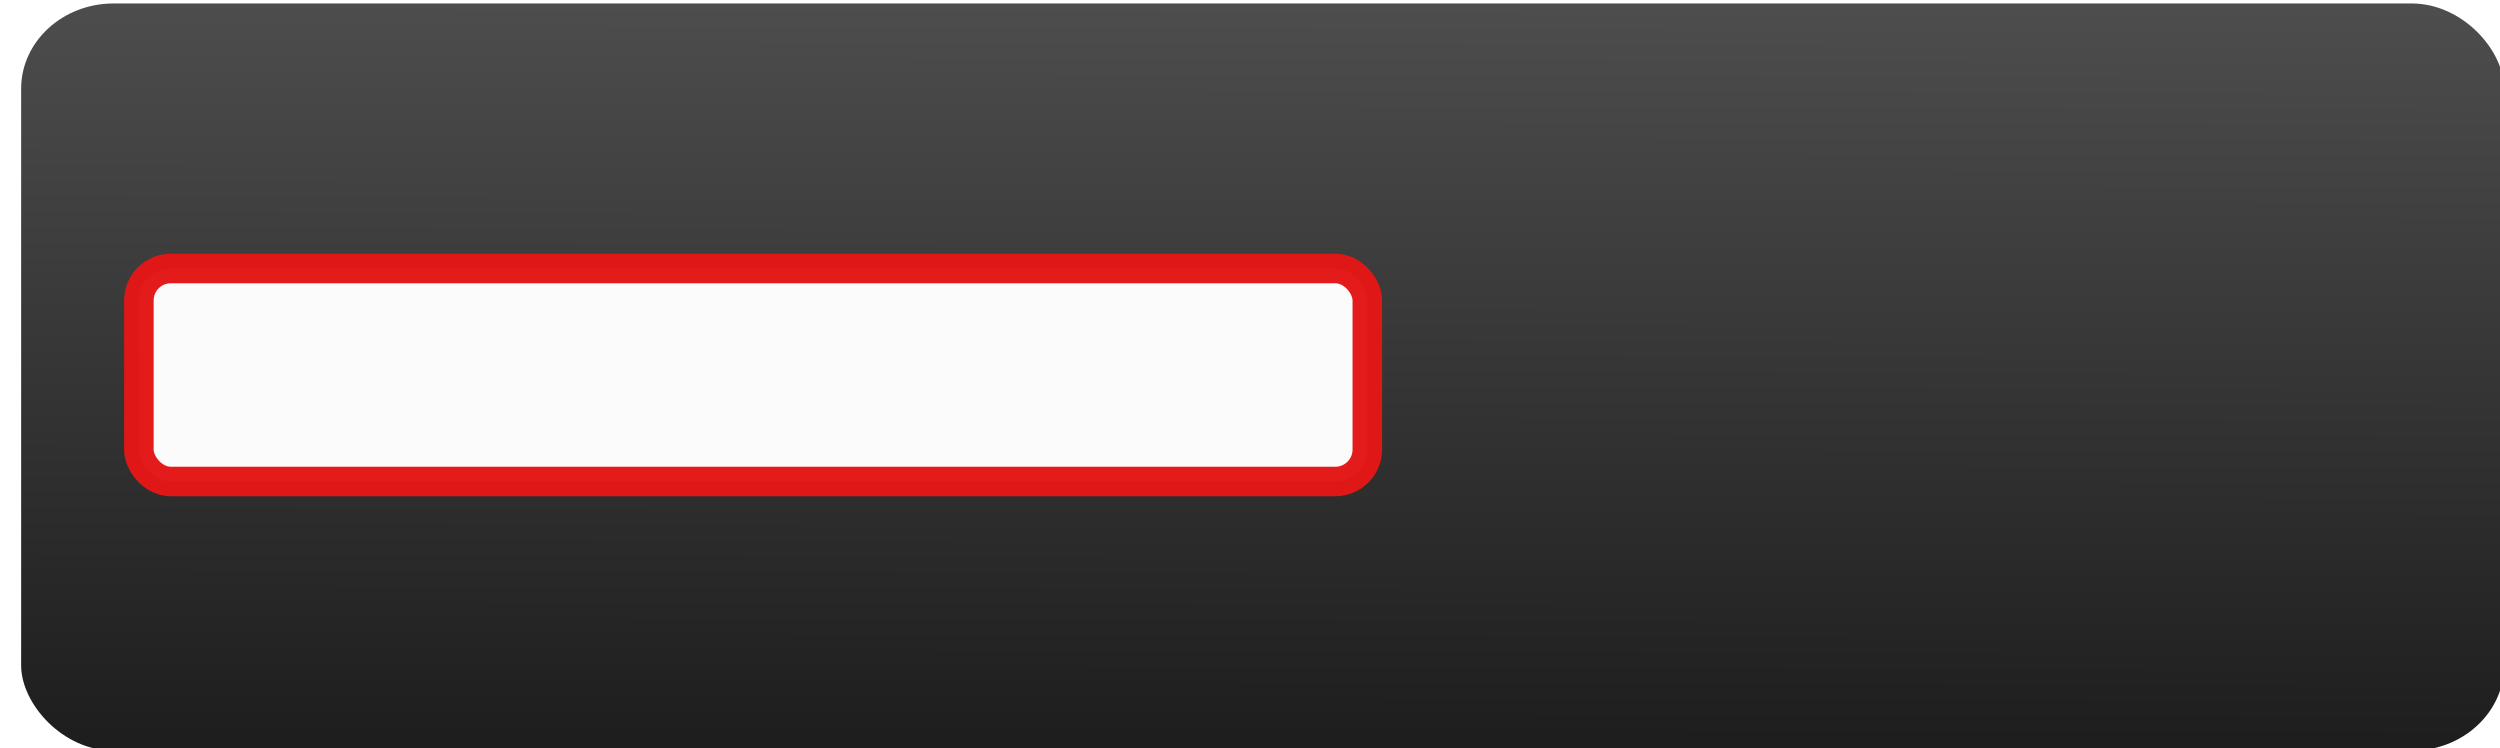 <svg xmlns="http://www.w3.org/2000/svg" xmlns:svg="http://www.w3.org/2000/svg" xmlns:xlink="http://www.w3.org/1999/xlink" style="display:inline" id="svg10068" width="270" height="80.828" version="1.1"><defs id="defs10070"><linearGradient id="linearGradient5451"><stop style="stop-color:#eb7d7d;stop-opacity:1" id="stop5453" offset="0"/><stop style="stop-color:#e43e3e;stop-opacity:1" id="stop5455" offset=".5"/><stop style="stop-color:#d37a7a;stop-opacity:1" id="stop5457" offset="1"/></linearGradient><linearGradient id="linearGradient5423"><stop style="stop-color:#839472;stop-opacity:1" id="stop5425" offset="0"/><stop style="stop-color:#6a884d;stop-opacity:1" id="stop5427" offset=".16"/><stop style="stop-color:#3d5a22;stop-opacity:1" id="stop5429" offset=".66"/><stop style="stop-color:#8a9183;stop-opacity:1" id="stop5431" offset="1"/></linearGradient><linearGradient id="linearGradient5367"><stop style="stop-color:#8abc59;stop-opacity:1" id="stop5369" offset="0"/><stop style="stop-color:#58a30e;stop-opacity:1" id="stop5371" offset=".16"/><stop style="stop-color:#366b04;stop-opacity:1" id="stop5373" offset=".66"/><stop style="stop-color:#87ea25;stop-opacity:1" id="stop5375" offset="1"/></linearGradient><marker style="overflow:visible" id="Arrow2Sstart" orient="auto" refX="0" refY="0"><path style="font-size:12px;fill-rule:evenodd;stroke-width:.625;stroke-linejoin:round" id="path4640" d="M 8.719,4.034 -2.207,0.016 8.719,-4.002 c -1.745,2.372 -1.735,5.617 -6e-7,8.035 z" transform="matrix(0.3,0,0,0.3,-0.69,0)"/></marker><linearGradient id="linearGradient5318" x1="-29.837" x2="-29.837" y1="285.06" y2="342.606" gradientTransform="matrix(2.253,0,0,2.207,446.891,-285.335)" gradientUnits="userSpaceOnUse" xlink:href="#linearGradient8928"/><linearGradient id="linearGradient8928"><stop id="stop8930" offset="0" style="stop-color:#fff;stop-opacity:.892"/><stop id="stop8932" offset="1" style="stop-color:#fff;stop-opacity:0"/></linearGradient><linearGradient id="linearGradient7065"><stop style="stop-color:#000;stop-opacity:1" id="stop7067" offset="0"/><stop id="stop7071" offset=".5" style="stop-color:#373737;stop-opacity:1"/><stop style="stop-color:#000;stop-opacity:1" id="stop7075" offset="1"/></linearGradient><linearGradient id="linearGradient3134"><stop id="stop3136" offset="0" style="stop-color:#000;stop-opacity:1"/><stop style="stop-color:#464646;stop-opacity:1" id="stop3146" offset=".25"/><stop style="stop-color:#373737;stop-opacity:1" id="stop3142" offset=".5"/><stop id="stop3144" offset=".75" style="stop-color:#626262;stop-opacity:1"/><stop id="stop3138" offset="1" style="stop-color:#000;stop-opacity:1"/></linearGradient><linearGradient id="linearGradient3195"><stop style="stop-color:#000;stop-opacity:1" id="stop3197" offset="0"/><stop id="stop3199" offset=".25" style="stop-color:#464646;stop-opacity:1"/><stop id="stop3201" offset=".5" style="stop-color:#373737;stop-opacity:1"/><stop style="stop-color:#626262;stop-opacity:1" id="stop3203" offset=".75"/><stop style="stop-color:#000;stop-opacity:1" id="stop3205" offset="1"/></linearGradient><linearGradient id="linearGradient5100"><stop id="stop5102" offset="0" style="stop-color:#5e422c;stop-opacity:1"/><stop id="stop5104" offset="1" style="stop-color:#d5bba6;stop-opacity:1"/></linearGradient><linearGradient id="linearGradient7087"><stop style="stop-color:#b66100;stop-opacity:1" id="stop7089" offset="0"/><stop id="stop7091" offset=".25" style="stop-color:#ffa31b;stop-opacity:1"/><stop id="stop7093" offset=".5" style="stop-color:#a25600;stop-opacity:1"/><stop style="stop-color:#ffab49;stop-opacity:1" id="stop7095" offset=".75"/><stop style="stop-color:#8d4b00;stop-opacity:1" id="stop7097" offset="1"/></linearGradient><linearGradient id="linearGradient8125"><stop id="stop8127" offset="0" style="stop-color:#777;stop-opacity:1"/><stop style="stop-color:#e6e6e6;stop-opacity:1" id="stop8131" offset=".5"/><stop id="stop8133" offset=".75" style="stop-color:#777;stop-opacity:1"/><stop id="stop8129" offset="1" style="stop-color:#fff;stop-opacity:1"/></linearGradient><linearGradient id="linearGradient8108"><stop style="stop-color:#777;stop-opacity:1" id="stop8110" offset="0"/><stop style="stop-color:#fff;stop-opacity:1" id="stop8112" offset="1"/></linearGradient><linearGradient id="linearGradient10109"><stop id="stop10111" offset="0" style="stop-color:#fff;stop-opacity:0"/><stop id="stop10113" offset="1" style="stop-color:#fff;stop-opacity:1"/></linearGradient><linearGradient id="linearGradient3443" x1="133.81" x2="132.275" y1="42.69" y2="32.27" gradientUnits="userSpaceOnUse" xlink:href="#linearGradient10101"/><linearGradient id="linearGradient10101"><stop style="stop-color:#fff;stop-opacity:1" id="stop10103" offset="0"/><stop style="stop-color:#fff;stop-opacity:0" id="stop10105" offset="1"/></linearGradient><linearGradient id="linearGradient5224-4"><stop id="stop5226-8" offset="0" style="stop-color:#000;stop-opacity:1"/><stop id="stop5228-8" offset="1" style="stop-color:#000;stop-opacity:0"/></linearGradient><filter id="filter5296-2" width="1.196" height="1.668" x="-.098" y="-.334" color-interpolation-filters="sRGB"><feGaussianBlur id="feGaussianBlur5298-4" stdDeviation=".818"/></filter><linearGradient id="linearGradient5226-1"><stop id="stop5229-7" offset="0" style="stop-color:#8abc59;stop-opacity:1"/><stop id="stop5245-1" offset=".16" style="stop-color:#58a30e;stop-opacity:1"/><stop id="stop5235-1" offset=".66" style="stop-color:#366b04;stop-opacity:1"/><stop id="stop5231-5" offset="1" style="stop-color:#87ea25;stop-opacity:1"/></linearGradient><linearGradient id="linearGradient5300-7"><stop id="stop5302-6" offset="0" style="stop-color:#fff;stop-opacity:1"/><stop id="stop5304-1" offset="1" style="stop-color:#fff;stop-opacity:0"/></linearGradient><linearGradient id="linearGradient5237-2"><stop id="stop5239-3" offset="0" style="stop-color:#fff;stop-opacity:1"/><stop id="stop5247-2" offset=".5" style="stop-color:#757575;stop-opacity:1"/><stop id="stop5241-2" offset="1" style="stop-color:#9c9c9c;stop-opacity:1"/></linearGradient><radialGradient id="radialGradient4398" cx="14.5" cy="26.688" r="10" fx="14.5" fy="26.688" gradientTransform="matrix(1,0,0,0.294,0,18.848)" gradientUnits="userSpaceOnUse" xlink:href="#linearGradient5224-4"/><radialGradient id="radialGradient4400" cx="14.5" cy="26.688" r="10" fx="14.5" fy="26.688" gradientTransform="matrix(1,0,0,0.294,0,18.848)" gradientUnits="userSpaceOnUse" xlink:href="#linearGradient5224-4"/><radialGradient id="radialGradient4402" cx="29.393" cy="18.898" r="29.7" fx="29.393" fy="18.898" gradientTransform="matrix(1.535,0,0,1.549,-15.738,-10.367)" gradientUnits="userSpaceOnUse" xlink:href="#linearGradient5226-1"/><radialGradient id="radialGradient4404" cx="29.774" cy="7.092" r="25.38" fx="29.774" fy="7.092" gradientTransform="matrix(2.247,0,0,2.247,-37.128,-8.844)" gradientUnits="userSpaceOnUse" xlink:href="#linearGradient5300-7"/><radialGradient id="radialGradient4514" cx="14.5" cy="26.688" r="10" fx="14.5" fy="26.688" gradientTransform="matrix(1,0,0,0.294,0,18.848)" gradientUnits="userSpaceOnUse" xlink:href="#linearGradient5224-4"/><radialGradient id="radialGradient4516" cx="14.5" cy="26.688" r="10" fx="14.5" fy="26.688" gradientTransform="matrix(1,0,0,0.294,0,18.848)" gradientUnits="userSpaceOnUse" xlink:href="#linearGradient5224-4"/><radialGradient id="radialGradient4518" cx="29.393" cy="18.898" r="29.7" fx="29.393" fy="18.898" gradientTransform="matrix(1.535,0,0,1.549,-15.738,-10.367)" gradientUnits="userSpaceOnUse" xlink:href="#linearGradient5423"/><radialGradient id="radialGradient4520" cx="29.774" cy="7.092" r="25.38" fx="29.774" fy="7.092" gradientTransform="matrix(2.247,0,0,2.247,-37.128,-8.844)" gradientUnits="userSpaceOnUse" xlink:href="#linearGradient5300-7"/><radialGradient id="radialGradient4814" cx="14.5" cy="26.688" r="10" fx="14.5" fy="26.688" gradientTransform="matrix(1,0,0,0.294,0,18.848)" gradientUnits="userSpaceOnUse" xlink:href="#linearGradient5224-4"/><radialGradient id="radialGradient4816" cx="14.5" cy="26.688" r="10" fx="14.5" fy="26.688" gradientTransform="matrix(1,0,0,0.294,0,18.848)" gradientUnits="userSpaceOnUse" xlink:href="#linearGradient5224-4"/><radialGradient id="radialGradient4818" cx="29.393" cy="18.898" r="29.7" fx="29.393" fy="18.898" gradientTransform="matrix(1.535,0,0,1.549,-15.738,-10.367)" gradientUnits="userSpaceOnUse" xlink:href="#linearGradient5237-2"/><radialGradient id="radialGradient4820" cx="29.774" cy="7.092" r="25.38" fx="29.774" fy="7.092" gradientTransform="matrix(2.247,0,0,2.247,-37.128,-8.844)" gradientUnits="userSpaceOnUse" xlink:href="#linearGradient5300-7"/><radialGradient id="radialGradient5406" cx="14.5" cy="26.688" r="10" fx="14.5" fy="26.688" gradientTransform="matrix(1,0,0,0.294,0,18.848)" gradientUnits="userSpaceOnUse" xlink:href="#linearGradient5224-4"/><radialGradient id="radialGradient5408" cx="14.5" cy="26.688" r="10" fx="14.5" fy="26.688" gradientTransform="matrix(1,0,0,0.294,0,18.848)" gradientUnits="userSpaceOnUse" xlink:href="#linearGradient5224-4"/><radialGradient id="radialGradient5410" cx="29.393" cy="18.898" r="29.7" fx="29.393" fy="18.898" gradientTransform="matrix(1.535,0,0,1.549,-15.738,-10.367)" gradientUnits="userSpaceOnUse" xlink:href="#linearGradient5226-1"/><radialGradient id="radialGradient5412" cx="29.774" cy="7.092" r="25.38" fx="29.774" fy="7.092" gradientTransform="matrix(2.247,0,0,2.247,-37.128,-8.844)" gradientUnits="userSpaceOnUse" xlink:href="#linearGradient5300-7"/><radialGradient id="radialGradient5443" cx="14.5" cy="26.688" r="10" fx="14.5" fy="26.688" gradientTransform="matrix(1,0,0,0.294,0,18.848)" gradientUnits="userSpaceOnUse" xlink:href="#linearGradient5224-4"/><radialGradient id="radialGradient5445" cx="14.5" cy="26.688" r="10" fx="14.5" fy="26.688" gradientTransform="matrix(1,0,0,0.294,0,18.848)" gradientUnits="userSpaceOnUse" xlink:href="#linearGradient5224-4"/><radialGradient id="radialGradient5447" cx="29.393" cy="18.898" r="29.7" fx="29.393" fy="18.898" gradientTransform="matrix(1.535,0,0,1.549,-15.738,-10.367)" gradientUnits="userSpaceOnUse" xlink:href="#linearGradient5451"/><radialGradient id="radialGradient5449" cx="29.774" cy="7.092" r="25.38" fx="29.774" fy="7.092" gradientTransform="matrix(2.247,0,0,2.247,-37.128,-8.844)" gradientUnits="userSpaceOnUse" xlink:href="#linearGradient5300-7"/><radialGradient id="radialGradient3915" cx="14.5" cy="26.688" r="10" fx="14.5" fy="26.688" gradientTransform="matrix(1,0,0,0.294,0,18.848)" gradientUnits="userSpaceOnUse" xlink:href="#linearGradient5224-4"/><radialGradient id="radialGradient3917" cx="14.5" cy="26.688" r="10" fx="14.5" fy="26.688" gradientTransform="matrix(1,0,0,0.294,0,18.848)" gradientUnits="userSpaceOnUse" xlink:href="#linearGradient5224-4"/><radialGradient id="radialGradient3919" cx="29.393" cy="18.898" r="29.7" fx="29.393" fy="18.898" gradientTransform="matrix(1.535,0,0,1.549,-15.738,-10.367)" gradientUnits="userSpaceOnUse" xlink:href="#linearGradient5237-2"/><radialGradient id="radialGradient3921" cx="29.774" cy="7.092" r="25.38" fx="29.774" fy="7.092" gradientTransform="matrix(2.247,0,0,2.247,-37.128,-8.844)" gradientUnits="userSpaceOnUse" xlink:href="#linearGradient5300-7"/><radialGradient id="radialGradient4237" cx="14.5" cy="26.688" r="10" fx="14.5" fy="26.688" gradientTransform="matrix(1,0,0,0.294,0,18.848)" gradientUnits="userSpaceOnUse" xlink:href="#linearGradient5224-4"/><radialGradient id="radialGradient4239" cx="14.5" cy="26.688" r="10" fx="14.5" fy="26.688" gradientTransform="matrix(1,0,0,0.294,0,18.848)" gradientUnits="userSpaceOnUse" xlink:href="#linearGradient5224-4"/><radialGradient id="radialGradient4241" cx="29.393" cy="18.898" r="29.7" fx="29.393" fy="18.898" gradientTransform="matrix(1.535,0,0,1.549,-15.738,-10.367)" gradientUnits="userSpaceOnUse" xlink:href="#linearGradient5237-2"/><radialGradient id="radialGradient4243" cx="29.774" cy="7.092" r="25.38" fx="29.774" fy="7.092" gradientTransform="matrix(2.247,0,0,2.247,-37.128,-8.844)" gradientUnits="userSpaceOnUse" xlink:href="#linearGradient5300-7"/><linearGradient id="linearGradient3966" x1="298.438" x2="300.36" y1="368.207" y2="506.894" gradientTransform="translate(-313.077,-140.807)" gradientUnits="userSpaceOnUse" xlink:href="#linearGradient3790-4-8"/><linearGradient id="linearGradient3790-4-8"><stop id="stop3792-5-2" offset="0" style="stop-color:#fff;stop-opacity:1"/><stop id="stop3794-2-7" offset="1" style="stop-color:#fff;stop-opacity:0"/></linearGradient><linearGradient id="linearGradient3312" x1="393.513" x2="394.487" y1="832.612" y2="529.755" gradientTransform="matrix(0.31,0,0,0.296,51.627,372.05)" gradientUnits="userSpaceOnUse" xlink:href="#linearGradient3755-1"/><linearGradient id="linearGradient3755-1"><stop id="stop3757-3" offset="0" style="stop-color:#1e1e1e;stop-opacity:1"/><stop id="stop3759-6" offset="1" style="stop-color:#4d4d4d;stop-opacity:1"/></linearGradient><filter id="filter4045" color-interpolation-filters="sRGB"><feGaussianBlur id="feGaussianBlur4047" stdDeviation=".456"/></filter><linearGradient id="linearGradient3287" x1="393.513" x2="394.487" y1="832.612" y2="529.755" gradientTransform="matrix(0.31,0,0,0.296,51.627,372.05)" gradientUnits="userSpaceOnUse" xlink:href="#linearGradient3755-1"/></defs><g id="g2932" transform="translate(-205.869,-331.452)" style="display:inline"><g id="background" transform="matrix(0.967,0,0,1,6.739,0)"><rect style="fill:none;stroke:none" id="bargraph" width="205.458" height="64.785" x="217.778" y="339.473" ry="4.781"/><rect id="solid_bg" width="280.113" height="91.5" x="79.017" y="528.808" ry="10.434" transform="matrix(0.99,0,0,0.882,130.06,-134.583)" style="fill:url(#linearGradient3287);fill-opacity:1;fill-rule:evenodd;stroke:#000;stroke-width:0;stroke-linecap:butt;stroke-linejoin:miter;stroke-miterlimit:4;stroke-opacity:1;stroke-dasharray:none;display:inline;filter:url(#filter4045)"/></g></g><g style="display:inline;opacity:1" id="layer1"><g style="opacity:0" id="symbol" transform="matrix(2.068,0,0,2.068,-116.179,214.612)"><path id="path4798" d="m 24.5,26.688 c 0,1.622 -4.477,2.938 -10,2.938 -5.523,0 -10,-1.315 -10,-2.938 0,-1.622 4.477,-2.938 10,-2.938 5.523,0 10,1.315 10,2.938 z" transform="matrix(1.357,0,0,1.356,148.616,-105.846)" style="opacity:.53;color:#000;fill:url(#radialGradient4814);fill-opacity:1;fill-rule:nonzero;stroke:none;stroke-width:1;marker:none;visibility:visible;display:inline;overflow:visible;filter:url(#filter5296-2);enable-background:accumulate"/><path id="path4800" d="m 24.5,26.688 c 0,1.622 -4.477,2.938 -10,2.938 -5.523,0 -10,-1.315 -10,-2.938 0,-1.622 4.477,-2.938 10,-2.938 5.523,0 10,1.315 10,2.938 z" transform="matrix(0.848,0,0,0.848,155.994,-91.48)" style="opacity:.801;color:#000;fill:url(#radialGradient4816);fill-opacity:1;fill-rule:nonzero;stroke:none;stroke-width:1;marker:none;visibility:visible;display:inline;overflow:visible;filter:url(#filter5296-2);enable-background:accumulate"/><path id="path4802" d="m 58.404,29.208 c 0,16.022 -12.989,29.011 -29.011,29.011 -16.022,0 -29.011,-12.989 -29.011,-29.011 0,-16.022 12.989,-29.011 29.011,-29.011 16.022,0 29.011,12.989 29.011,29.011 z" transform="matrix(0.455,0,0,0.458,154.924,-94.08)" style="fill:url(#radialGradient4818);fill-opacity:1;fill-rule:evenodd;stroke:#d4d0d0;stroke-width:2.19;stroke-linecap:butt;stroke-linejoin:miter;stroke-miterlimit:4;stroke-opacity:1;stroke-dasharray:none"/><path id="path4804" d="m 53.95,30.353 c 0,13.352 -10.824,24.176 -24.176,24.176 -13.352,0 -24.176,-10.824 -24.176,-24.176 0,-13.352 10.824,-24.176 24.176,-24.176 13.352,0 24.176,10.824 24.176,24.176 z" transform="matrix(0.504,0,0,0.504,153.274,-96.02)" style="fill:none;stroke:url(#radialGradient4820);stroke-width:1.983;stroke-linecap:round;stroke-linejoin:round;stroke-miterlimit:4;stroke-opacity:1;stroke-dasharray:none;stroke-dashoffset:0"/></g><rect id="value" width="132.669" height="23" x="15" y="29" ry="3.447" style="opacity:.98;fill:#fff;fill-opacity:1;stroke:#e31717;stroke-width:3.188;stroke-linecap:butt;stroke-linejoin:miter;stroke-miterlimit:10;stroke-opacity:1;stroke-dasharray:none;stroke-dashoffset:0"/><g id="symbol-Stabilized1" transform="matrix(1.012,0,0,1.012,67.435,1.753)"><path id="path3782" d="m -124.286,-85.601 c 0,-3.156 9.594,-5.714 21.429,-5.714 11.835,0 21.429,2.558 21.429,5.714" transform="matrix(0.383,0.126,-0.134,0.406,69.501,5.7)" style="opacity:.98;fill:none;stroke:#4e94f6;stroke-width:5.566;stroke-linecap:butt;stroke-linejoin:miter;stroke-miterlimit:4;stroke-opacity:1;stroke-dasharray:none;stroke-dashoffset:0;display:inline"/><path style="opacity:.98;fill:none;stroke:#4e94f6;stroke-width:5.32;stroke-linecap:butt;stroke-linejoin:miter;stroke-miterlimit:4;stroke-opacity:1;stroke-dasharray:none;stroke-dashoffset:0;display:inline" id="path2993" d="m -51.429,-85.244 c 0,6.509 -22.226,11.786 -49.643,11.786 -27.417,0 -49.643,-5.277 -49.643,-11.786 0,-6.509 22.226,-11.786 49.643,-11.786 27.417,0 49.643,5.277 49.643,11.786 z" transform="matrix(0.401,0.132,-0.14,0.424,70.122,7.512)"/><path style="fill:none;stroke:#4e94f6;stroke-width:2.31;stroke-linecap:butt;stroke-linejoin:miter;stroke-miterlimit:4;stroke-opacity:1;stroke-dasharray:none" id="path2991" d="m 34.9,-21.784 13.505,-40.902"/><path style="opacity:.98;fill:none;stroke:#4e94f6;stroke-width:5.566;stroke-linecap:butt;stroke-linejoin:miter;stroke-miterlimit:4;stroke-opacity:1;stroke-dasharray:none;stroke-dashoffset:0" id="path2995" d="m -81.429,-85.601 c 0,3.156 -9.594,5.714 -21.429,5.714 -11.835,0 -21.429,-2.558 -21.429,-5.714 0,0 0,-10e-7 0,-10e-7" transform="matrix(0.383,0.126,-0.134,0.406,69.501,5.7)"/><path style="opacity:.98;fill:none;stroke:#4e94f6;stroke-width:5.304;stroke-linecap:butt;stroke-linejoin:miter;stroke-miterlimit:4;stroke-opacity:1;stroke-dasharray:none;stroke-dashoffset:0" id="path2997" d="m -81.429,-85.601 c 0,21.697 -9.114,39.286 -20.357,39.286 -11.243,0 -20.357,-17.589 -20.357,-39.286 0,-21.697 9.114,-39.286 20.357,-39.286 11.243,0 20.357,17.589 20.357,39.286 z" transform="matrix(0.403,0.133,-0.14,0.424,70.613,7.842)"/><path id="path3791" d="m -51.429,-85.244 c 0,6.509 -22.226,11.786 -49.643,11.786 -27.417,0 -49.643,-5.277 -49.643,-11.786 0,0 0,0 0,0" transform="matrix(0.401,0.132,-0.14,0.424,70.122,7.512)" style="opacity:.98;fill:none;stroke:#4e94f6;stroke-width:5.32;stroke-linecap:butt;stroke-linejoin:miter;stroke-miterlimit:4;stroke-opacity:1;stroke-dasharray:none;stroke-dashoffset:0"/></g><g id="symbol-Manual"><path id="path3864" d="m 154.473,-53.376 c 0,3.577 -3.035,6.477 -6.779,6.477 -3.744,0 -6.779,-2.9 -6.779,-6.477 0,-3.577 3.035,-6.477 6.779,-6.477 3.744,0 6.779,2.9 6.779,6.477 z" style="opacity:.98;fill:none;stroke:#4e94f6;stroke-width:3.089;stroke-linecap:butt;stroke-linejoin:miter;stroke-miterlimit:4;stroke-opacity:1;stroke-dasharray:none;stroke-dashoffset:0"/><path style="fill:none;stroke:#4e94f6;stroke-width:3.089;stroke-linecap:butt;stroke-linejoin:miter;stroke-miterlimit:4;stroke-opacity:1;stroke-dasharray:none" id="path3872" d="m 147.694,-46.144 0,17.285"/><path style="fill:none;stroke:#4e94f6;stroke-width:3.089;stroke-linecap:butt;stroke-linejoin:miter;stroke-miterlimit:4;stroke-opacity:1;stroke-dasharray:none" id="path3874" d="m 138.087,-20.78 9.438,-8.486"/><path id="path3876" d="m 157.016,-20.78 -9.438,-8.486" style="fill:none;stroke:#4e94f6;stroke-width:3.089;stroke-linecap:butt;stroke-linejoin:miter;stroke-miterlimit:4;stroke-opacity:1;stroke-dasharray:none"/><path style="fill:none;stroke:#4e94f6;stroke-width:3.089;stroke-linecap:butt;stroke-linejoin:miter;stroke-miterlimit:4;stroke-opacity:1;stroke-dasharray:none" id="path3878" d="m 147.694,-37.934 10.592,-2.892"/><path id="path3880" d="m 147.742,-37.947 -10.227,-2.879" style="fill:none;stroke:#4e94f6;stroke-width:3.089;stroke-linecap:butt;stroke-linejoin:miter;stroke-miterlimit:4;stroke-opacity:1;stroke-dasharray:none"/></g><g id="symbol-Stabilized2" transform="matrix(1.012,0,0,1.012,22.524,2.193)" style="display:inline"><path id="path3782-1" d="m -124.286,-85.601 c 0,-3.156 9.594,-5.714 21.429,-5.714 11.835,0 21.429,2.558 21.429,5.714" transform="matrix(0.383,0.126,-0.134,0.406,69.501,5.7)" style="opacity:.98;fill:none;stroke:#4e94f6;stroke-width:5.566;stroke-linecap:butt;stroke-linejoin:miter;stroke-miterlimit:4;stroke-opacity:1;stroke-dasharray:none;stroke-dashoffset:0;display:inline"/><path style="opacity:.98;fill:none;stroke:#4e94f6;stroke-width:5.32;stroke-linecap:butt;stroke-linejoin:miter;stroke-miterlimit:4;stroke-opacity:1;stroke-dasharray:none;stroke-dashoffset:0;display:inline" id="path2993-8" d="m -51.429,-85.244 c 0,6.509 -22.226,11.786 -49.643,11.786 -27.417,0 -49.643,-5.277 -49.643,-11.786 0,-6.509 22.226,-11.786 49.643,-11.786 27.417,0 49.643,5.277 49.643,11.786 z" transform="matrix(0.401,0.132,-0.14,0.424,70.122,7.512)"/><path style="fill:none;stroke:#4e94f6;stroke-width:2.31;stroke-linecap:butt;stroke-linejoin:miter;stroke-miterlimit:4;stroke-opacity:1;stroke-dasharray:none" id="path2991-9" d="m 34.9,-21.784 13.505,-40.902"/><path style="opacity:.98;fill:none;stroke:#4e94f6;stroke-width:5.566;stroke-linecap:butt;stroke-linejoin:miter;stroke-miterlimit:4;stroke-opacity:1;stroke-dasharray:none;stroke-dashoffset:0" id="path2995-2" d="m -81.429,-85.601 c 0,3.156 -9.594,5.714 -21.429,5.714 -11.835,0 -21.429,-2.558 -21.429,-5.714 0,0 0,-10e-7 0,-10e-7" transform="matrix(0.383,0.126,-0.134,0.406,69.501,5.7)"/><path style="opacity:.98;fill:none;stroke:#4e94f6;stroke-width:5.304;stroke-linecap:butt;stroke-linejoin:miter;stroke-miterlimit:4;stroke-opacity:1;stroke-dasharray:none;stroke-dashoffset:0" id="path2997-7" d="m -81.429,-85.601 c 0,21.697 -9.114,39.286 -20.357,39.286 -11.243,0 -20.357,-17.589 -20.357,-39.286 0,-21.697 9.114,-39.286 20.357,-39.286 11.243,0 20.357,17.589 20.357,39.286 z" transform="matrix(0.403,0.133,-0.14,0.424,70.613,7.842)"/><path id="path3791-9" d="m -51.429,-85.244 c 0,6.509 -22.226,11.786 -49.643,11.786 -27.417,0 -49.643,-5.277 -49.643,-11.786 0,0 0,0 0,0" transform="matrix(0.401,0.132,-0.14,0.424,70.122,7.512)" style="opacity:.98;fill:none;stroke:#4e94f6;stroke-width:5.32;stroke-linecap:butt;stroke-linejoin:miter;stroke-miterlimit:4;stroke-opacity:1;stroke-dasharray:none;stroke-dashoffset:0"/></g><g id="symbol-Stabilized3" transform="matrix(1.012,0,0,1.012,-26.204,2.678)" style="display:inline"><path id="path3782-1-4" d="m -124.286,-85.601 c 0,-3.156 9.594,-5.714 21.429,-5.714 11.835,0 21.429,2.558 21.429,5.714" transform="matrix(0.383,0.126,-0.134,0.406,69.501,5.7)" style="opacity:.98;fill:none;stroke:#4e94f6;stroke-width:5.566;stroke-linecap:butt;stroke-linejoin:miter;stroke-miterlimit:4;stroke-opacity:1;stroke-dasharray:none;stroke-dashoffset:0;display:inline"/><path style="opacity:.98;fill:none;stroke:#4e94f6;stroke-width:5.32;stroke-linecap:butt;stroke-linejoin:miter;stroke-miterlimit:4;stroke-opacity:1;stroke-dasharray:none;stroke-dashoffset:0;display:inline" id="path2993-8-3" d="m -51.429,-85.244 c 0,6.509 -22.226,11.786 -49.643,11.786 -27.417,0 -49.643,-5.277 -49.643,-11.786 0,-6.509 22.226,-11.786 49.643,-11.786 27.417,0 49.643,5.277 49.643,11.786 z" transform="matrix(0.401,0.132,-0.14,0.424,70.122,7.512)"/><path style="fill:none;stroke:#4e94f6;stroke-width:2.31;stroke-linecap:butt;stroke-linejoin:miter;stroke-miterlimit:4;stroke-opacity:1;stroke-dasharray:none" id="path2991-9-1" d="m 34.9,-21.784 13.505,-40.902"/><path style="opacity:.98;fill:none;stroke:#4e94f6;stroke-width:5.566;stroke-linecap:butt;stroke-linejoin:miter;stroke-miterlimit:4;stroke-opacity:1;stroke-dasharray:none;stroke-dashoffset:0" id="path2995-2-2" d="m -81.429,-85.601 c 0,3.156 -9.594,5.714 -21.429,5.714 -11.835,0 -21.429,-2.558 -21.429,-5.714 0,0 0,-10e-7 0,-10e-7" transform="matrix(0.383,0.126,-0.134,0.406,69.501,5.7)"/><path style="opacity:.98;fill:none;stroke:#4e94f6;stroke-width:5.304;stroke-linecap:butt;stroke-linejoin:miter;stroke-miterlimit:4;stroke-opacity:1;stroke-dasharray:none;stroke-dashoffset:0" id="path2997-7-3" d="m -81.429,-85.601 c 0,21.697 -9.114,39.286 -20.357,39.286 -11.243,0 -20.357,-17.589 -20.357,-39.286 0,-21.697 9.114,-39.286 20.357,-39.286 11.243,0 20.357,17.589 20.357,39.286 z" transform="matrix(0.403,0.133,-0.14,0.424,70.613,7.842)"/><path id="path3791-9-3" d="m -51.429,-85.244 c 0,6.509 -22.226,11.786 -49.643,11.786 -27.417,0 -49.643,-5.277 -49.643,-11.786 0,0 0,0 0,0" transform="matrix(0.401,0.132,-0.14,0.424,70.122,7.512)" style="opacity:.98;fill:none;stroke:#4e94f6;stroke-width:5.32;stroke-linecap:butt;stroke-linejoin:miter;stroke-miterlimit:4;stroke-opacity:1;stroke-dasharray:none;stroke-dashoffset:0"/></g><path id="symbol-PositionHold" d="m 211.45,-36.318 -3.125,-1.77 2.744,-10.131 -6.943,-3.793 -15.318,6.503 -21.128,-5.59 18.786,12.727 7.349,17.594 9.521,3.121 2.993,-11.25 2.951,0.467 2.171,-7.879 z" style="fill:#4e94f6;fill-opacity:1;stroke:none;display:inline"/></g></svg>